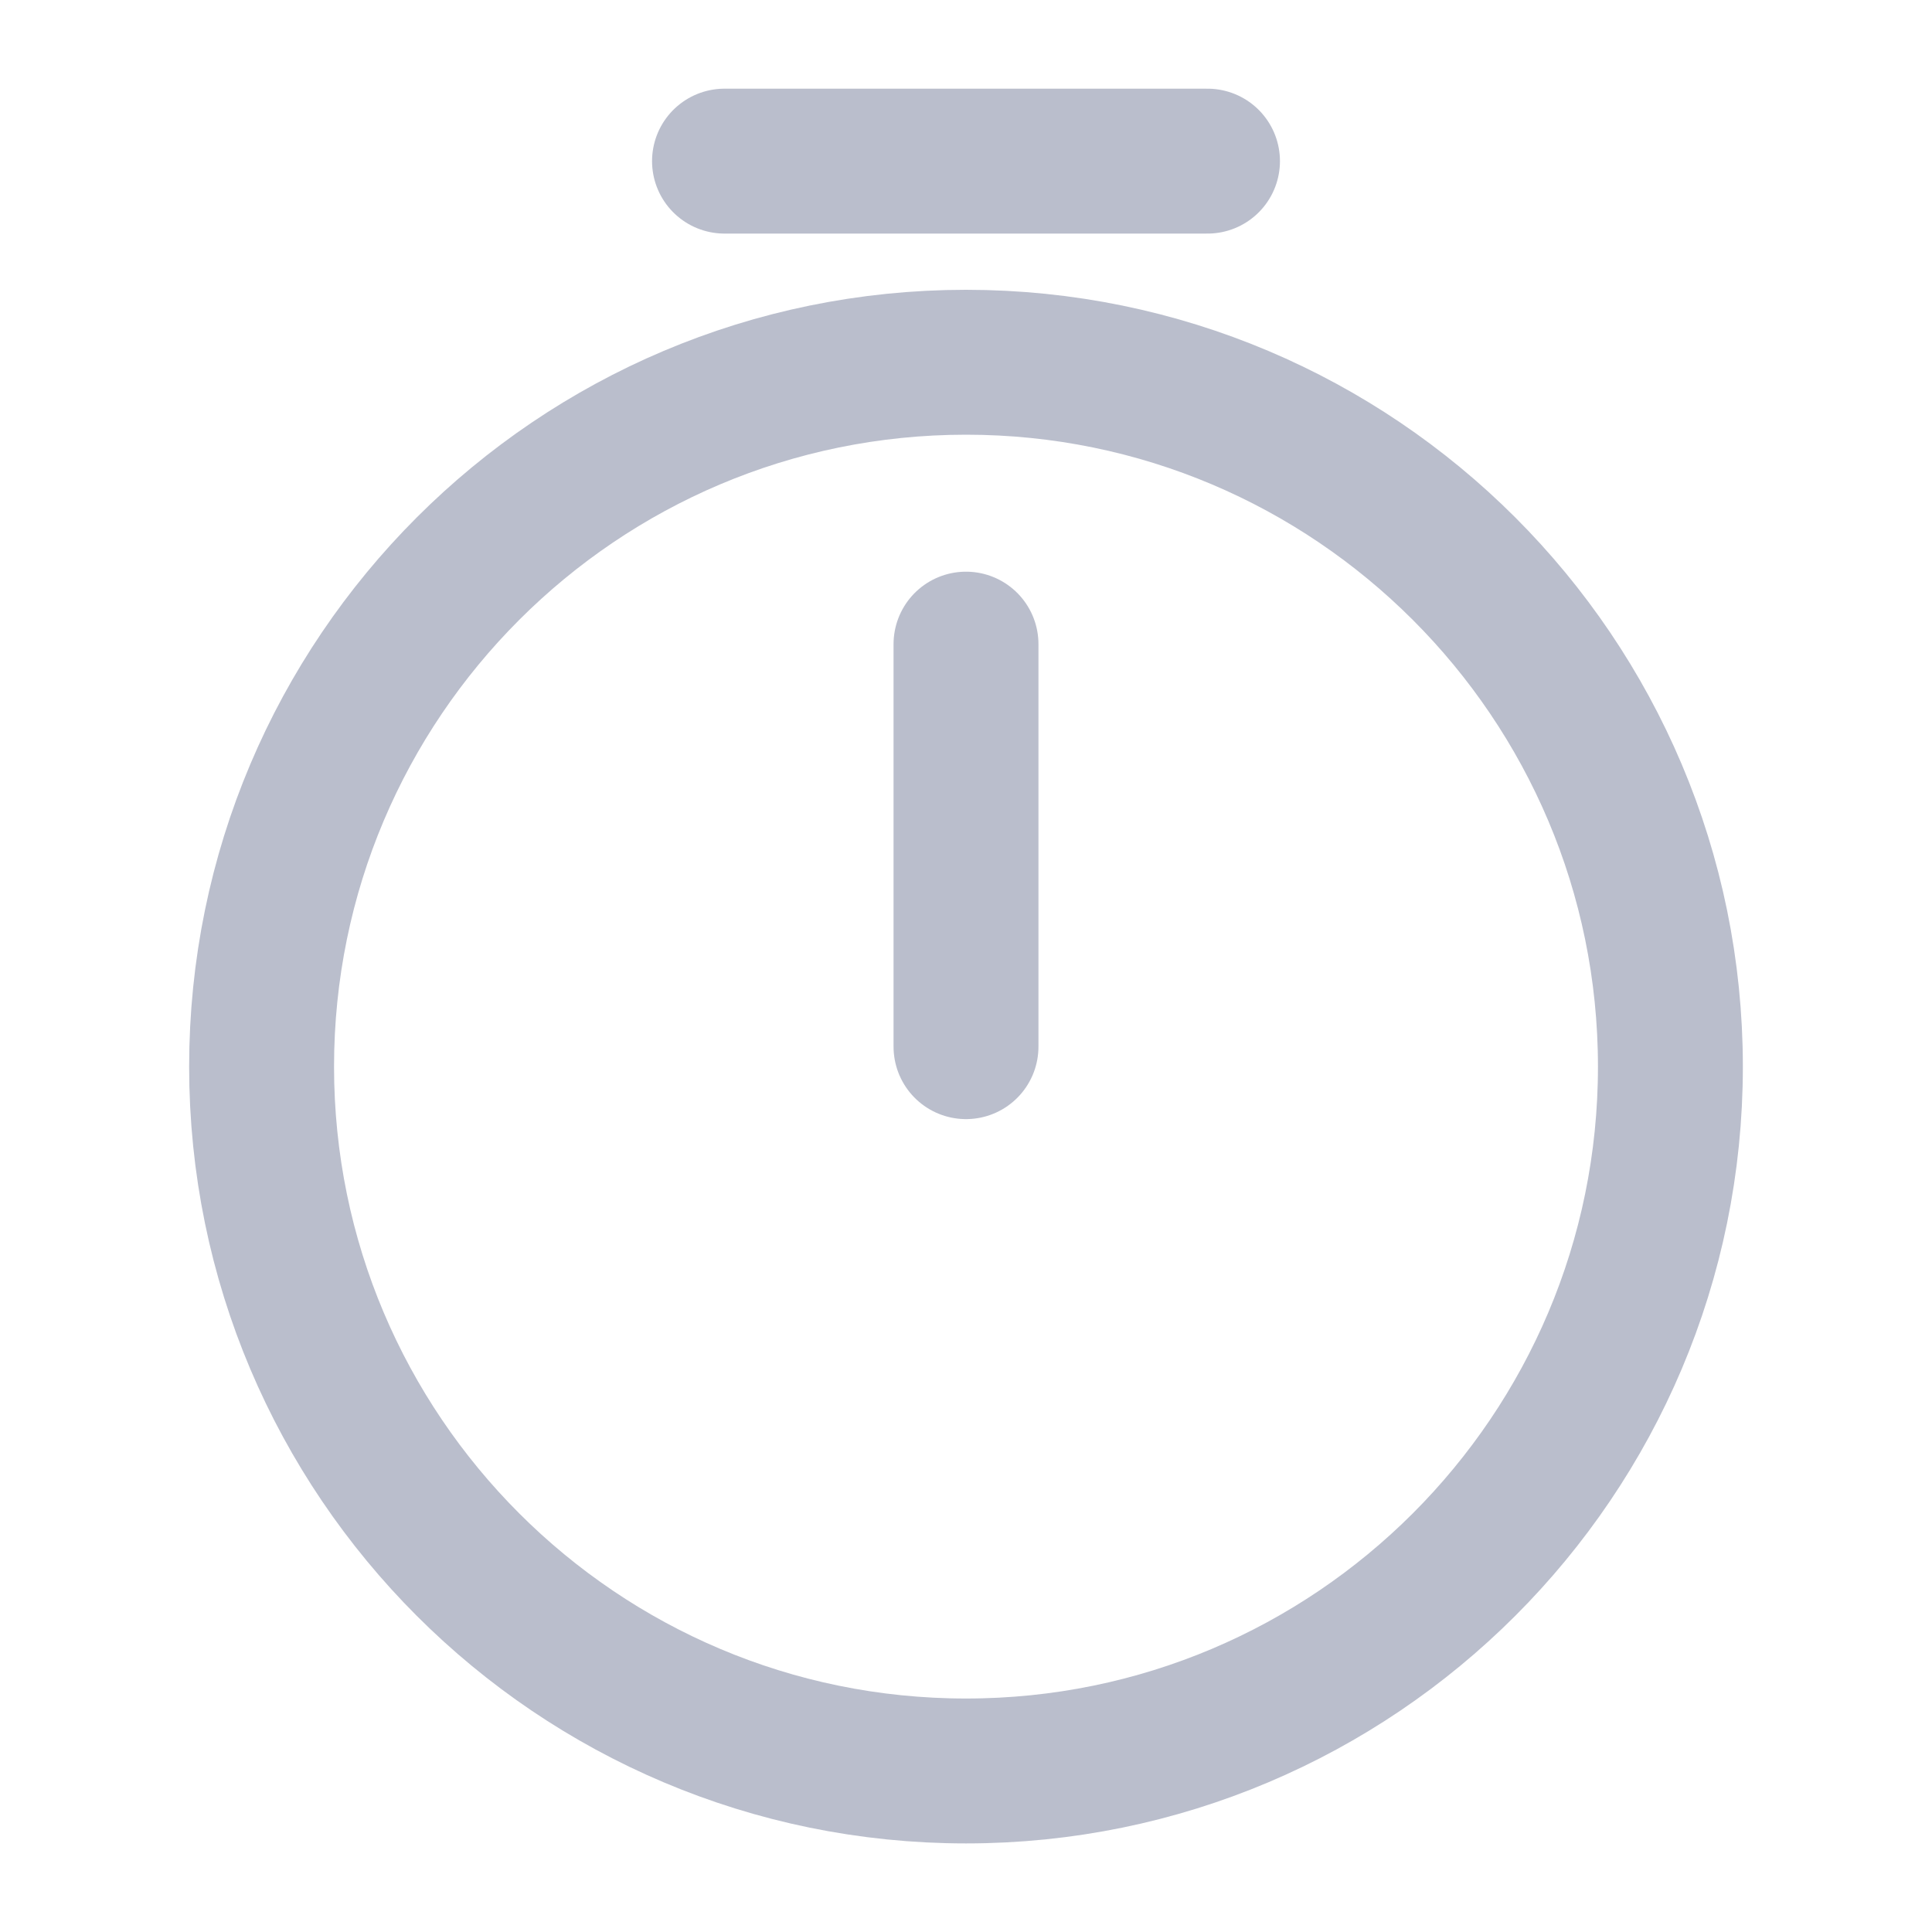 <svg width="20" height="20" viewBox="0 0 20 20" fill="none" xmlns="http://www.w3.org/2000/svg">
<path d="M17.292 11.042C17.292 15.067 14.025 18.333 10 18.333C5.975 18.333 2.708 15.067 2.708 11.042C2.708 7.017 5.975 3.75 10 3.75C14.025 3.75 17.292 7.017 17.292 11.042Z" stroke="#BABECC" stroke-width="1.5" stroke-linecap="round" stroke-linejoin="round"/>
<path d="M10 6.668V10.835" stroke="#BABECC" stroke-width="1.5" stroke-linecap="round" stroke-linejoin="round"/>
<path d="M7.5 1.668H12.5" stroke="#BABECC" stroke-width="1.5" stroke-miterlimit="10" stroke-linecap="round" stroke-linejoin="round"/>
</svg>
